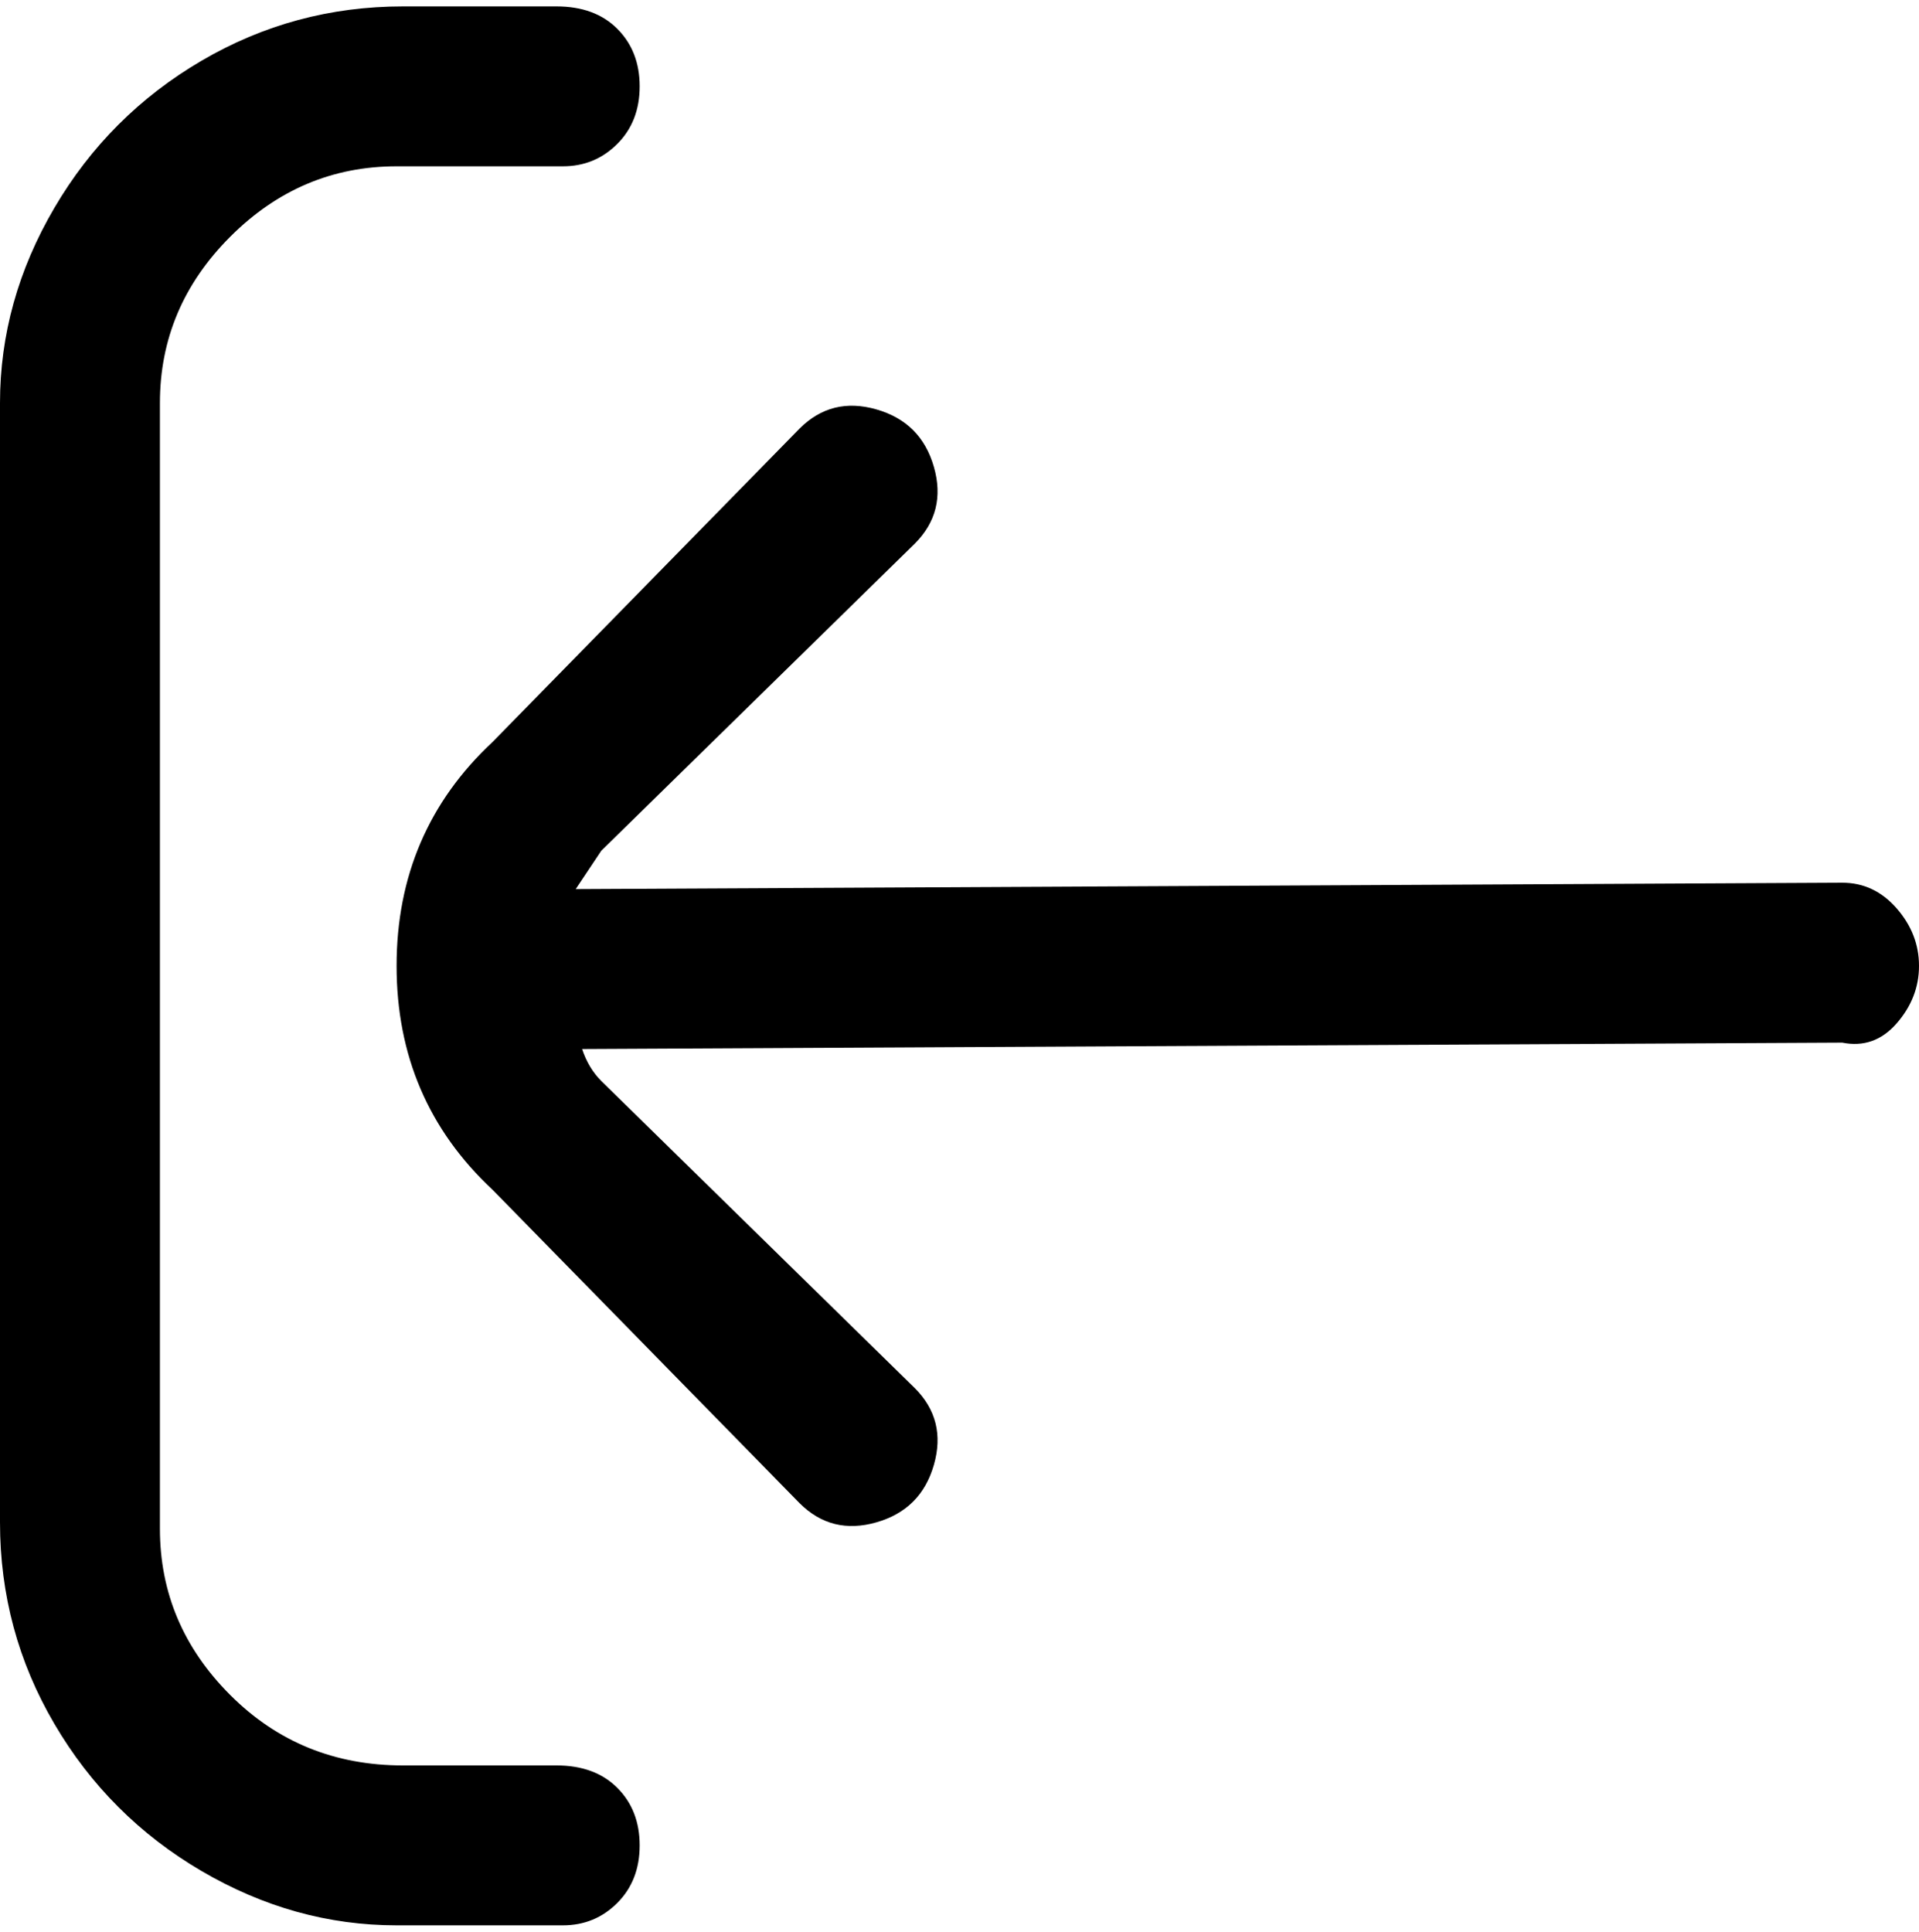 <svg viewBox="0 0 300 302.001" xmlns="http://www.w3.org/2000/svg"><path d="M88 276H63q-16 0-27-11t-11-26V63q0-15 11-26t26-11h26q5 0 8.5-3.5t3.5-9q0-5.5-3.5-9T87 1H63Q46 1 31.5 9.5t-23 23Q0 47 0 63v175q0 17 8.5 31.5t23 23Q46 301 62 301h26q5 0 8.5-3.5t3.5-9q0-5.5-3.5-9T87 276h1zm200-138l-198 1 4-6 49-48q5-5 3-12t-9-9q-7-2-12 3l-48 49q-15 14-15 35t15 35l48 49q5 5 12 3t9-9q2-7-3-12l-49-48q-2-2-3-5l197-1q5 1 8.5-3t3.5-9q0-5-3.5-9t-8.5-4z"/></svg>
